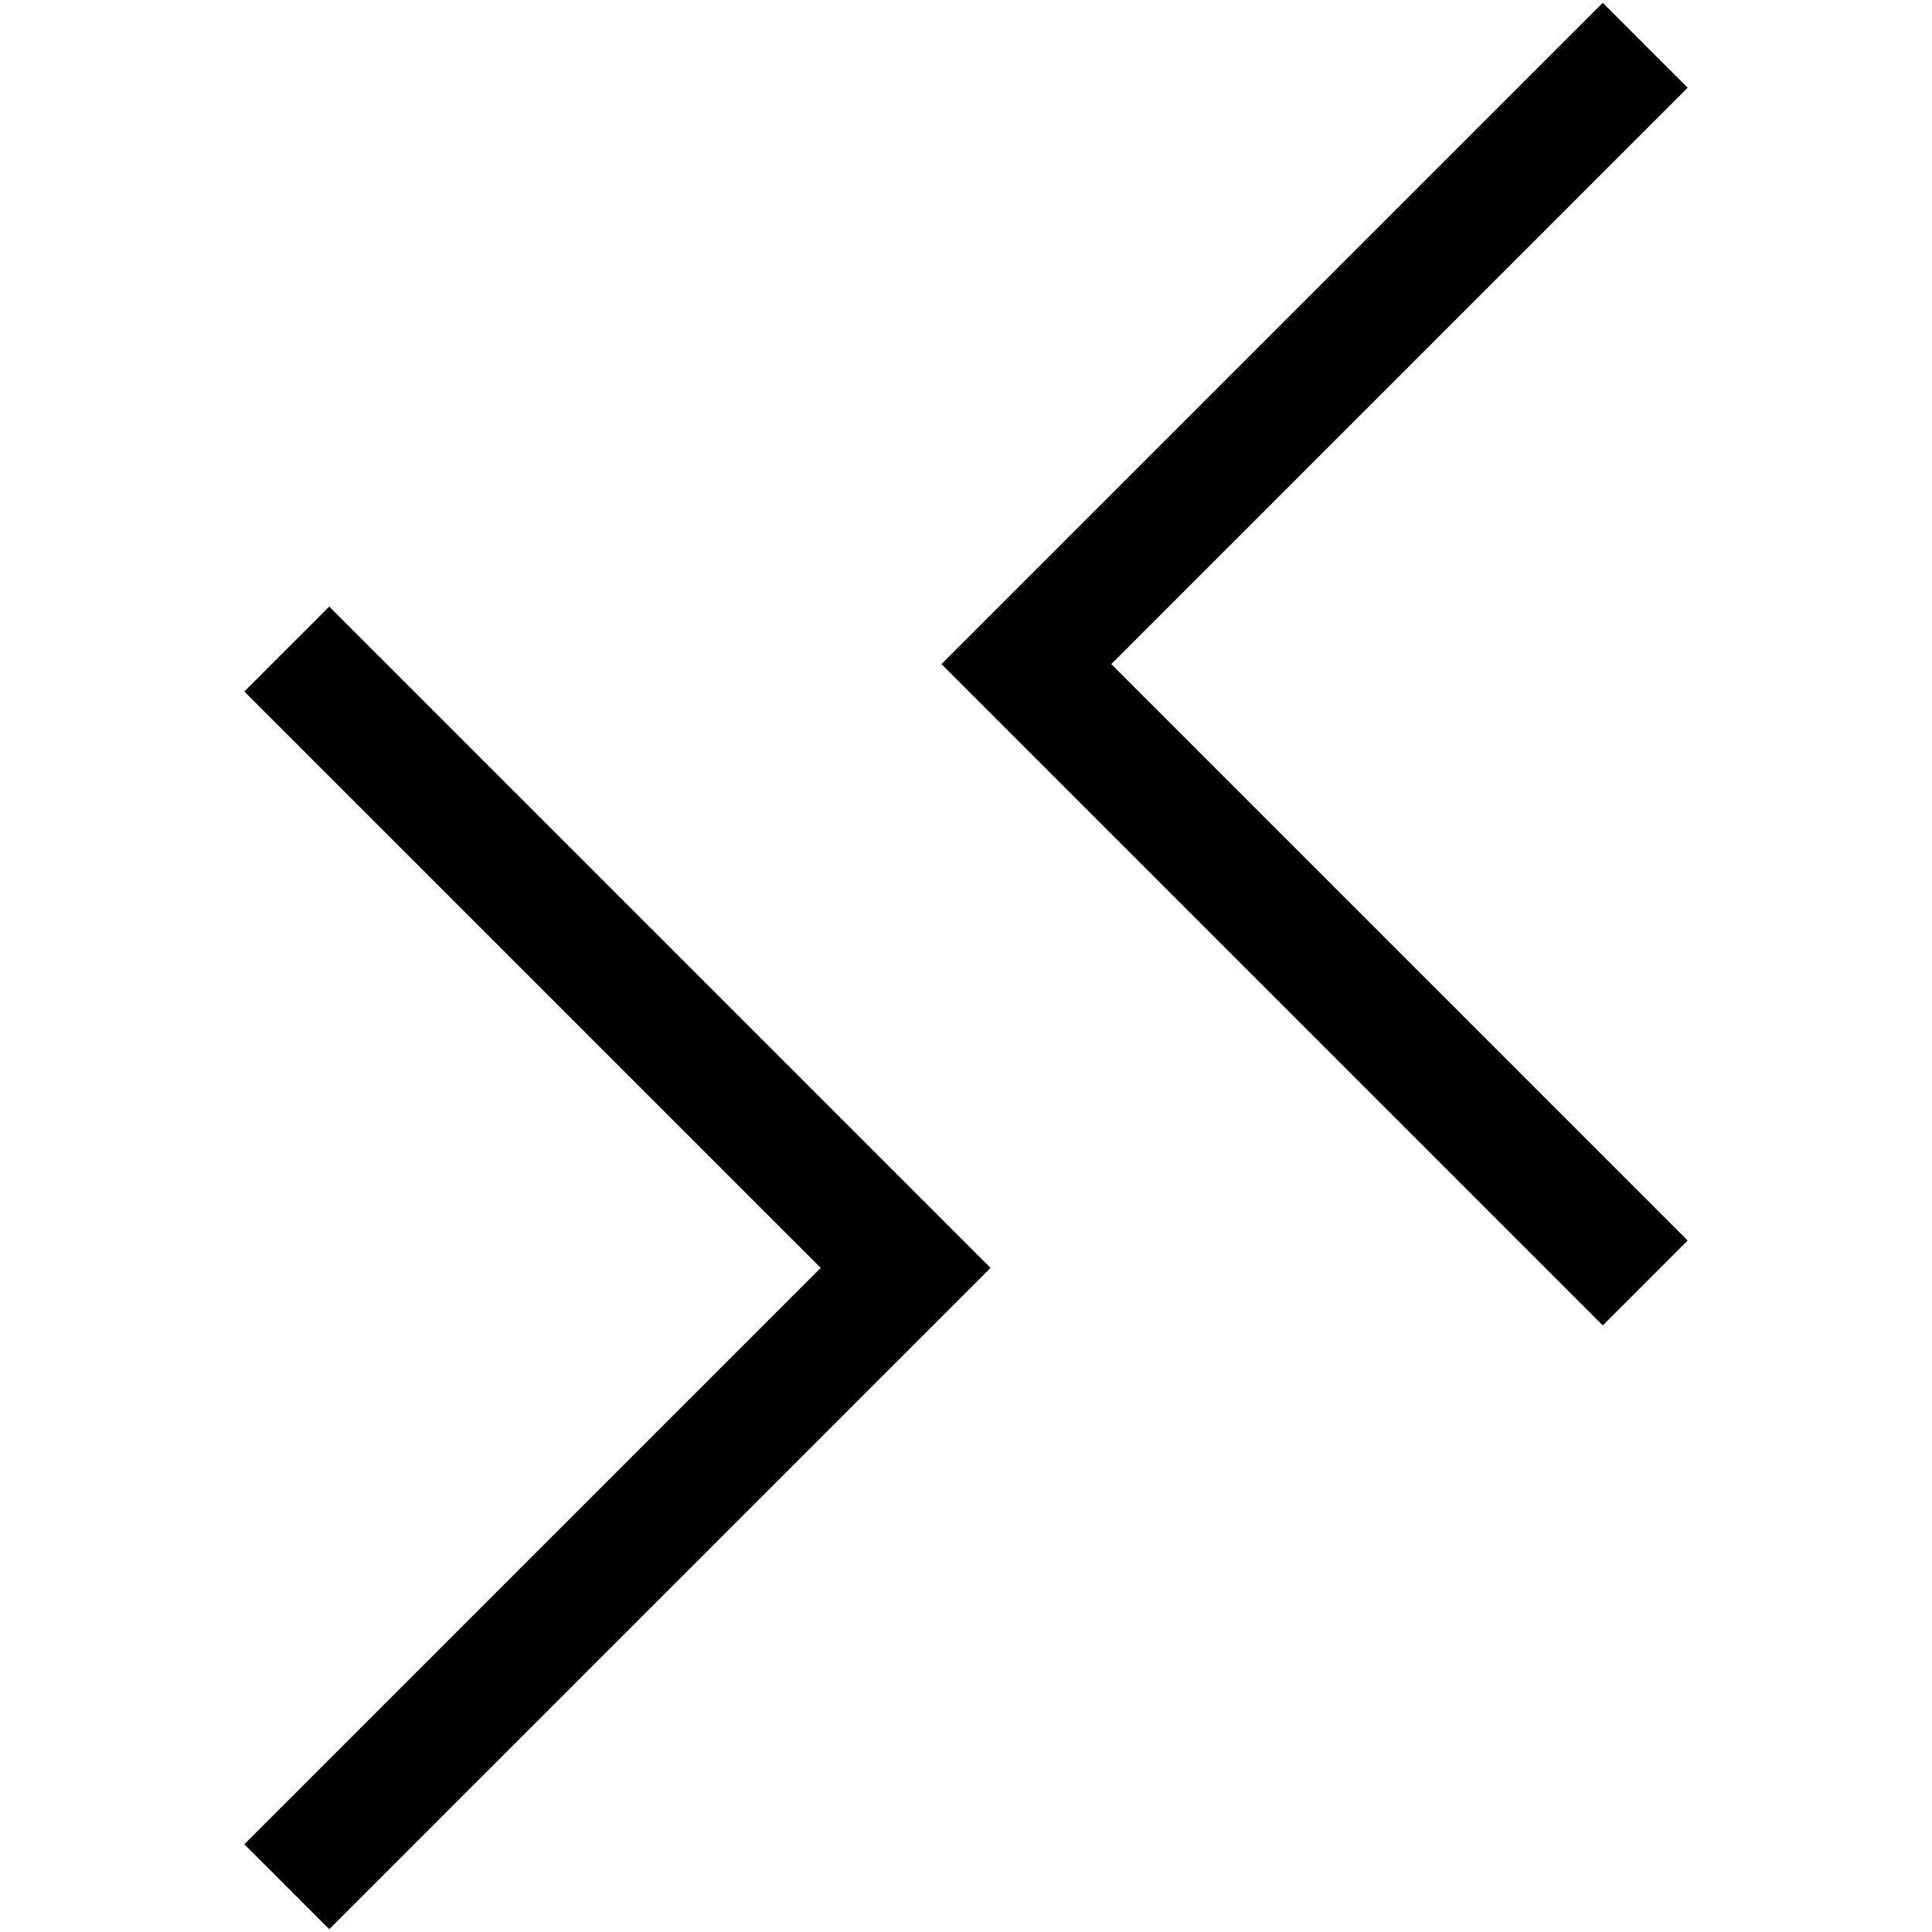 <svg xmlns="http://www.w3.org/2000/svg" width="3em" height="3em" viewBox="0 0 2048 2048"><path fill="currentColor" d="m259 733l90-90l701 701l-701 701l-90-90l611-611zM1789 93l-611 611l611 611l-90 90l-701-701L1699 3z"/></svg>